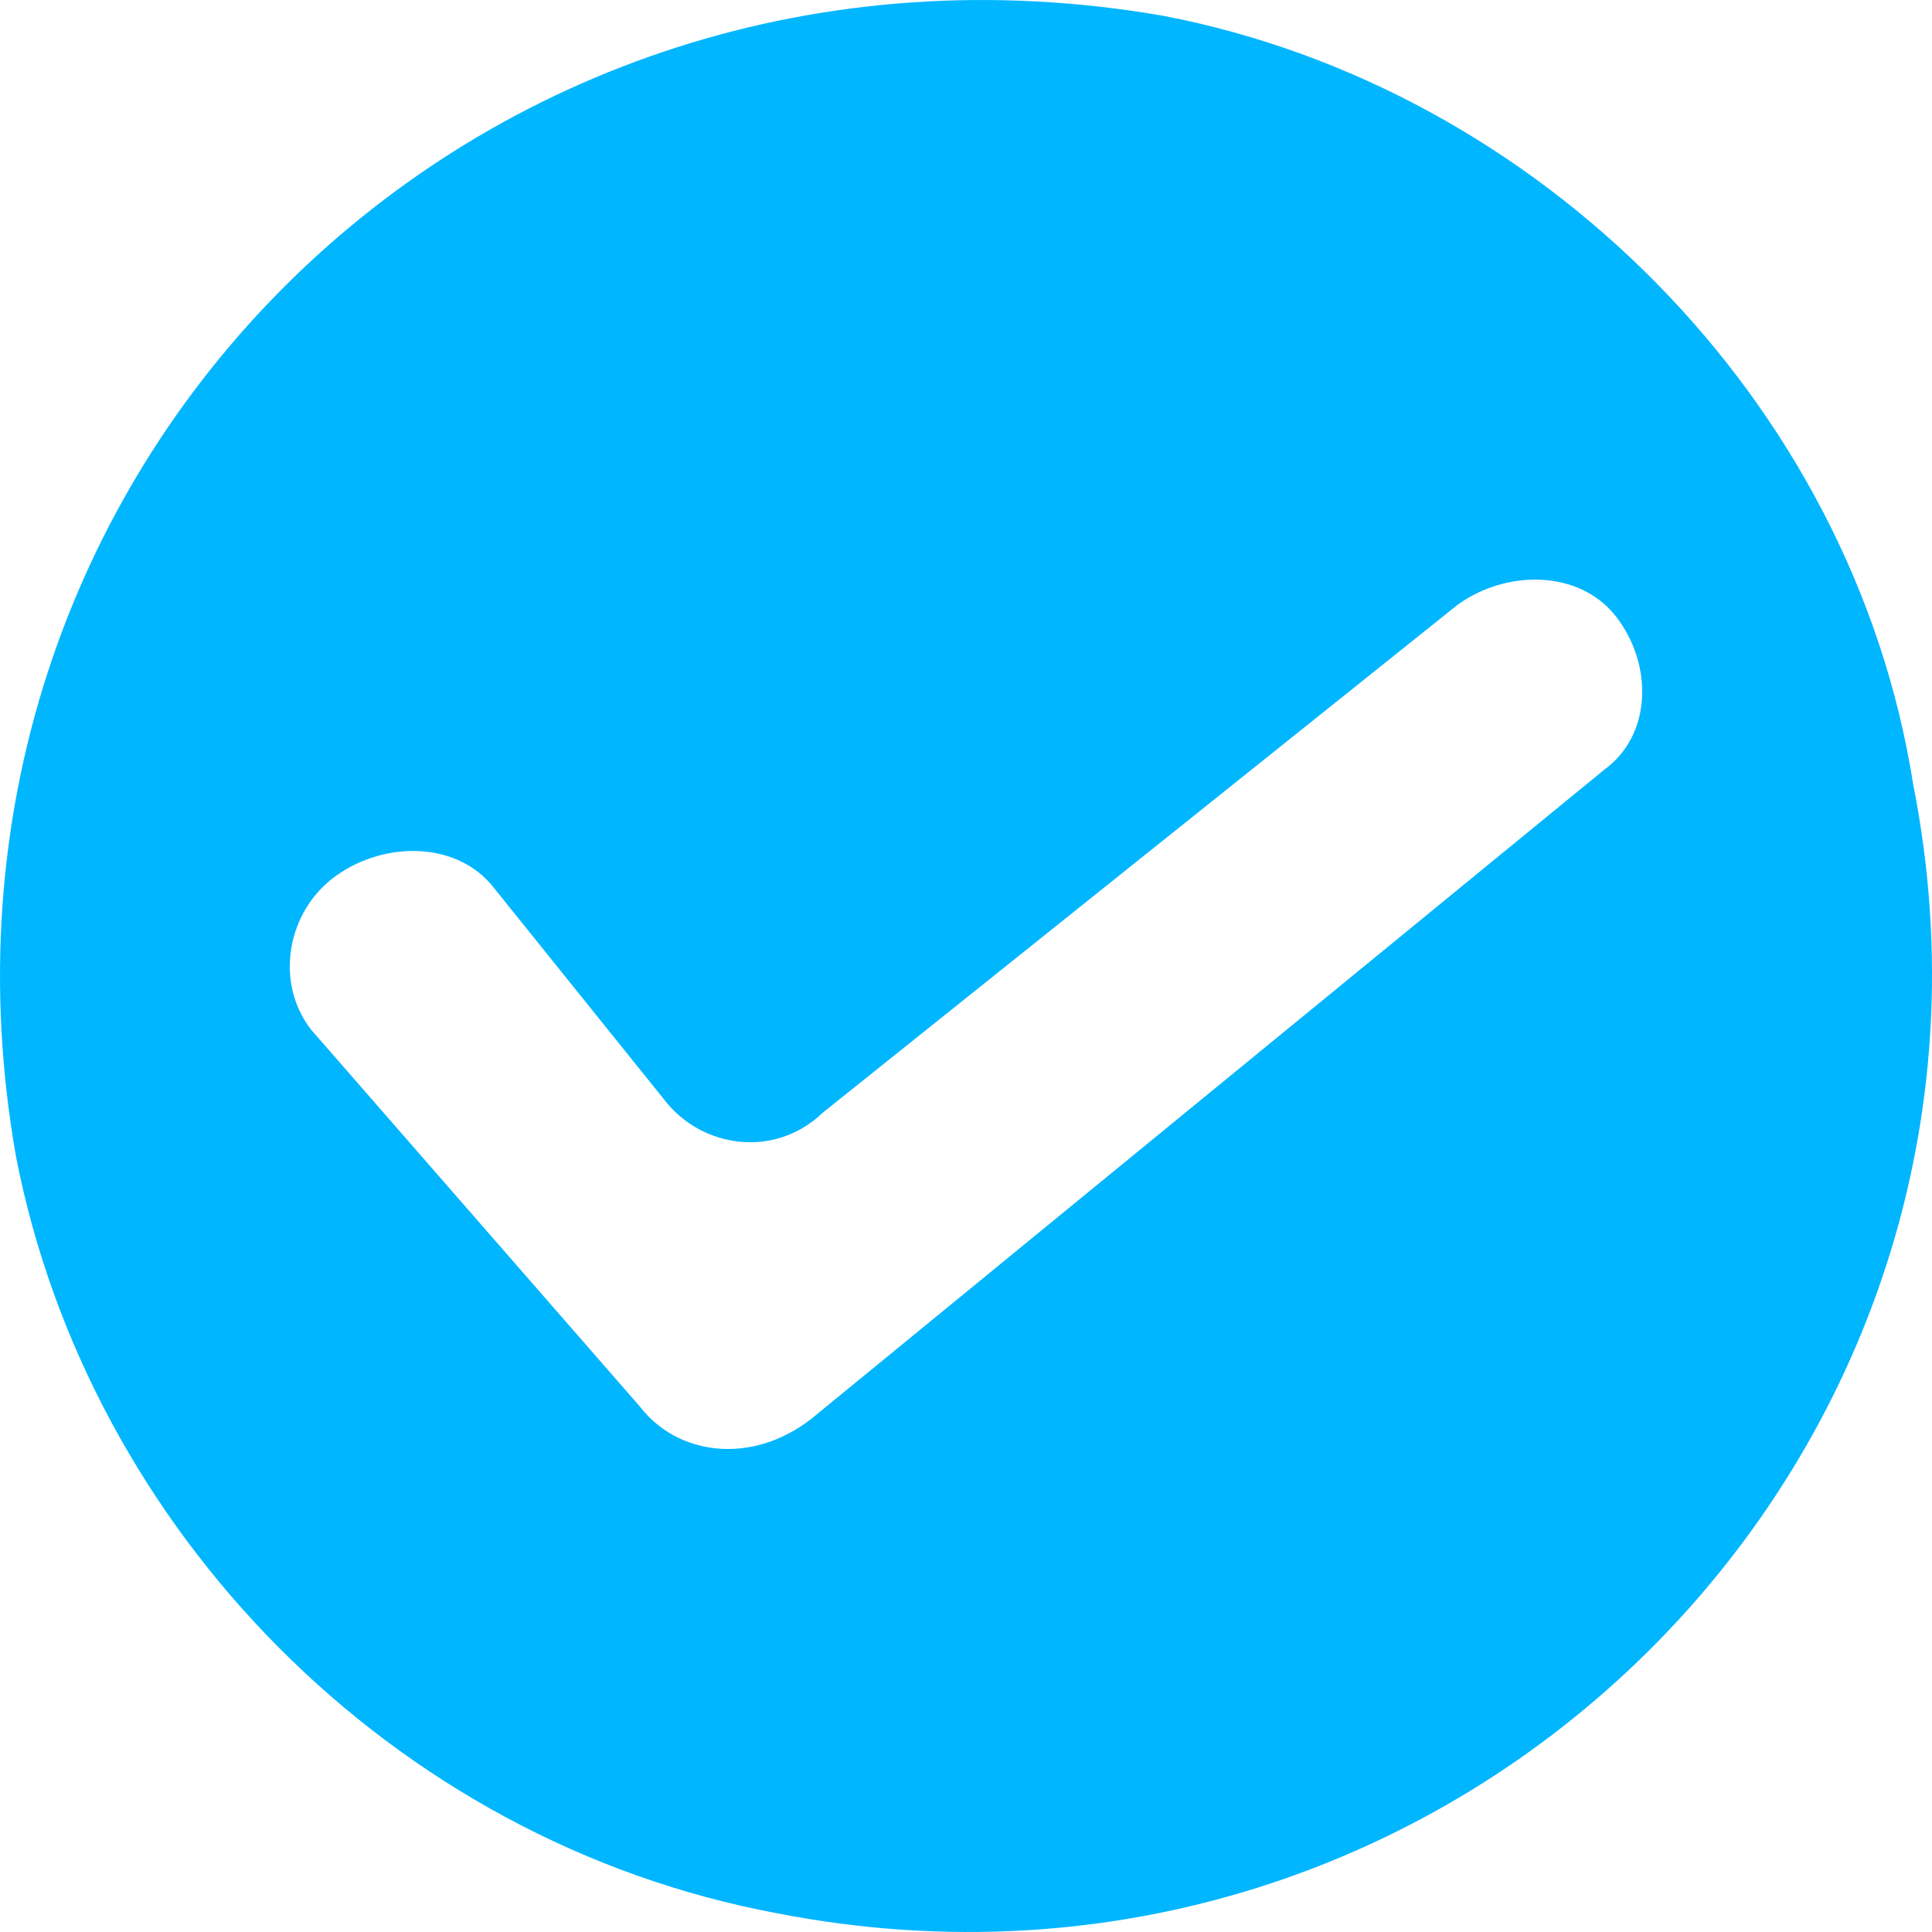<?xml version="1.0" encoding="UTF-8"?>
<svg width="40px" height="40px" viewBox="0 0 40 40" version="1.1" xmlns="http://www.w3.org/2000/svg" xmlns:xlink="http://www.w3.org/1999/xlink">
    <!-- Generator: Sketch 60.1 (88133) - https://sketch.com -->
    <title>submit</title>
    <desc>Created with Sketch.</desc>
    <g id="submit" stroke="none" stroke-width="1" fill="none" fill-rule="evenodd">
        <path d="M24.099,0.33 C9.839,-2.156 -2.17,9.778 0.332,23.949 C1.833,31.657 8.087,38.121 16.093,39.613 C30.104,42.348 42.363,30.165 39.611,16.242 C38.36,8.286 31.855,1.822 24.099,0.33 Z M13.259,29.134 L6.44,21.317 C5.683,20.34 5.935,18.874 6.945,18.141 C7.956,17.408 9.471,17.408 10.228,18.385 L13.764,22.782 C14.521,23.759 16.036,24.004 17.046,23.027 L30.177,12.522 C31.187,11.79 32.702,11.79 33.46,12.767 C34.218,13.744 34.218,15.21 33.207,15.942 L16.794,29.378 C15.531,30.355 14.016,30.111 13.259,29.134 Z" id="Fill-1" fill="#00B6FF"></path>
    </g>
</svg>